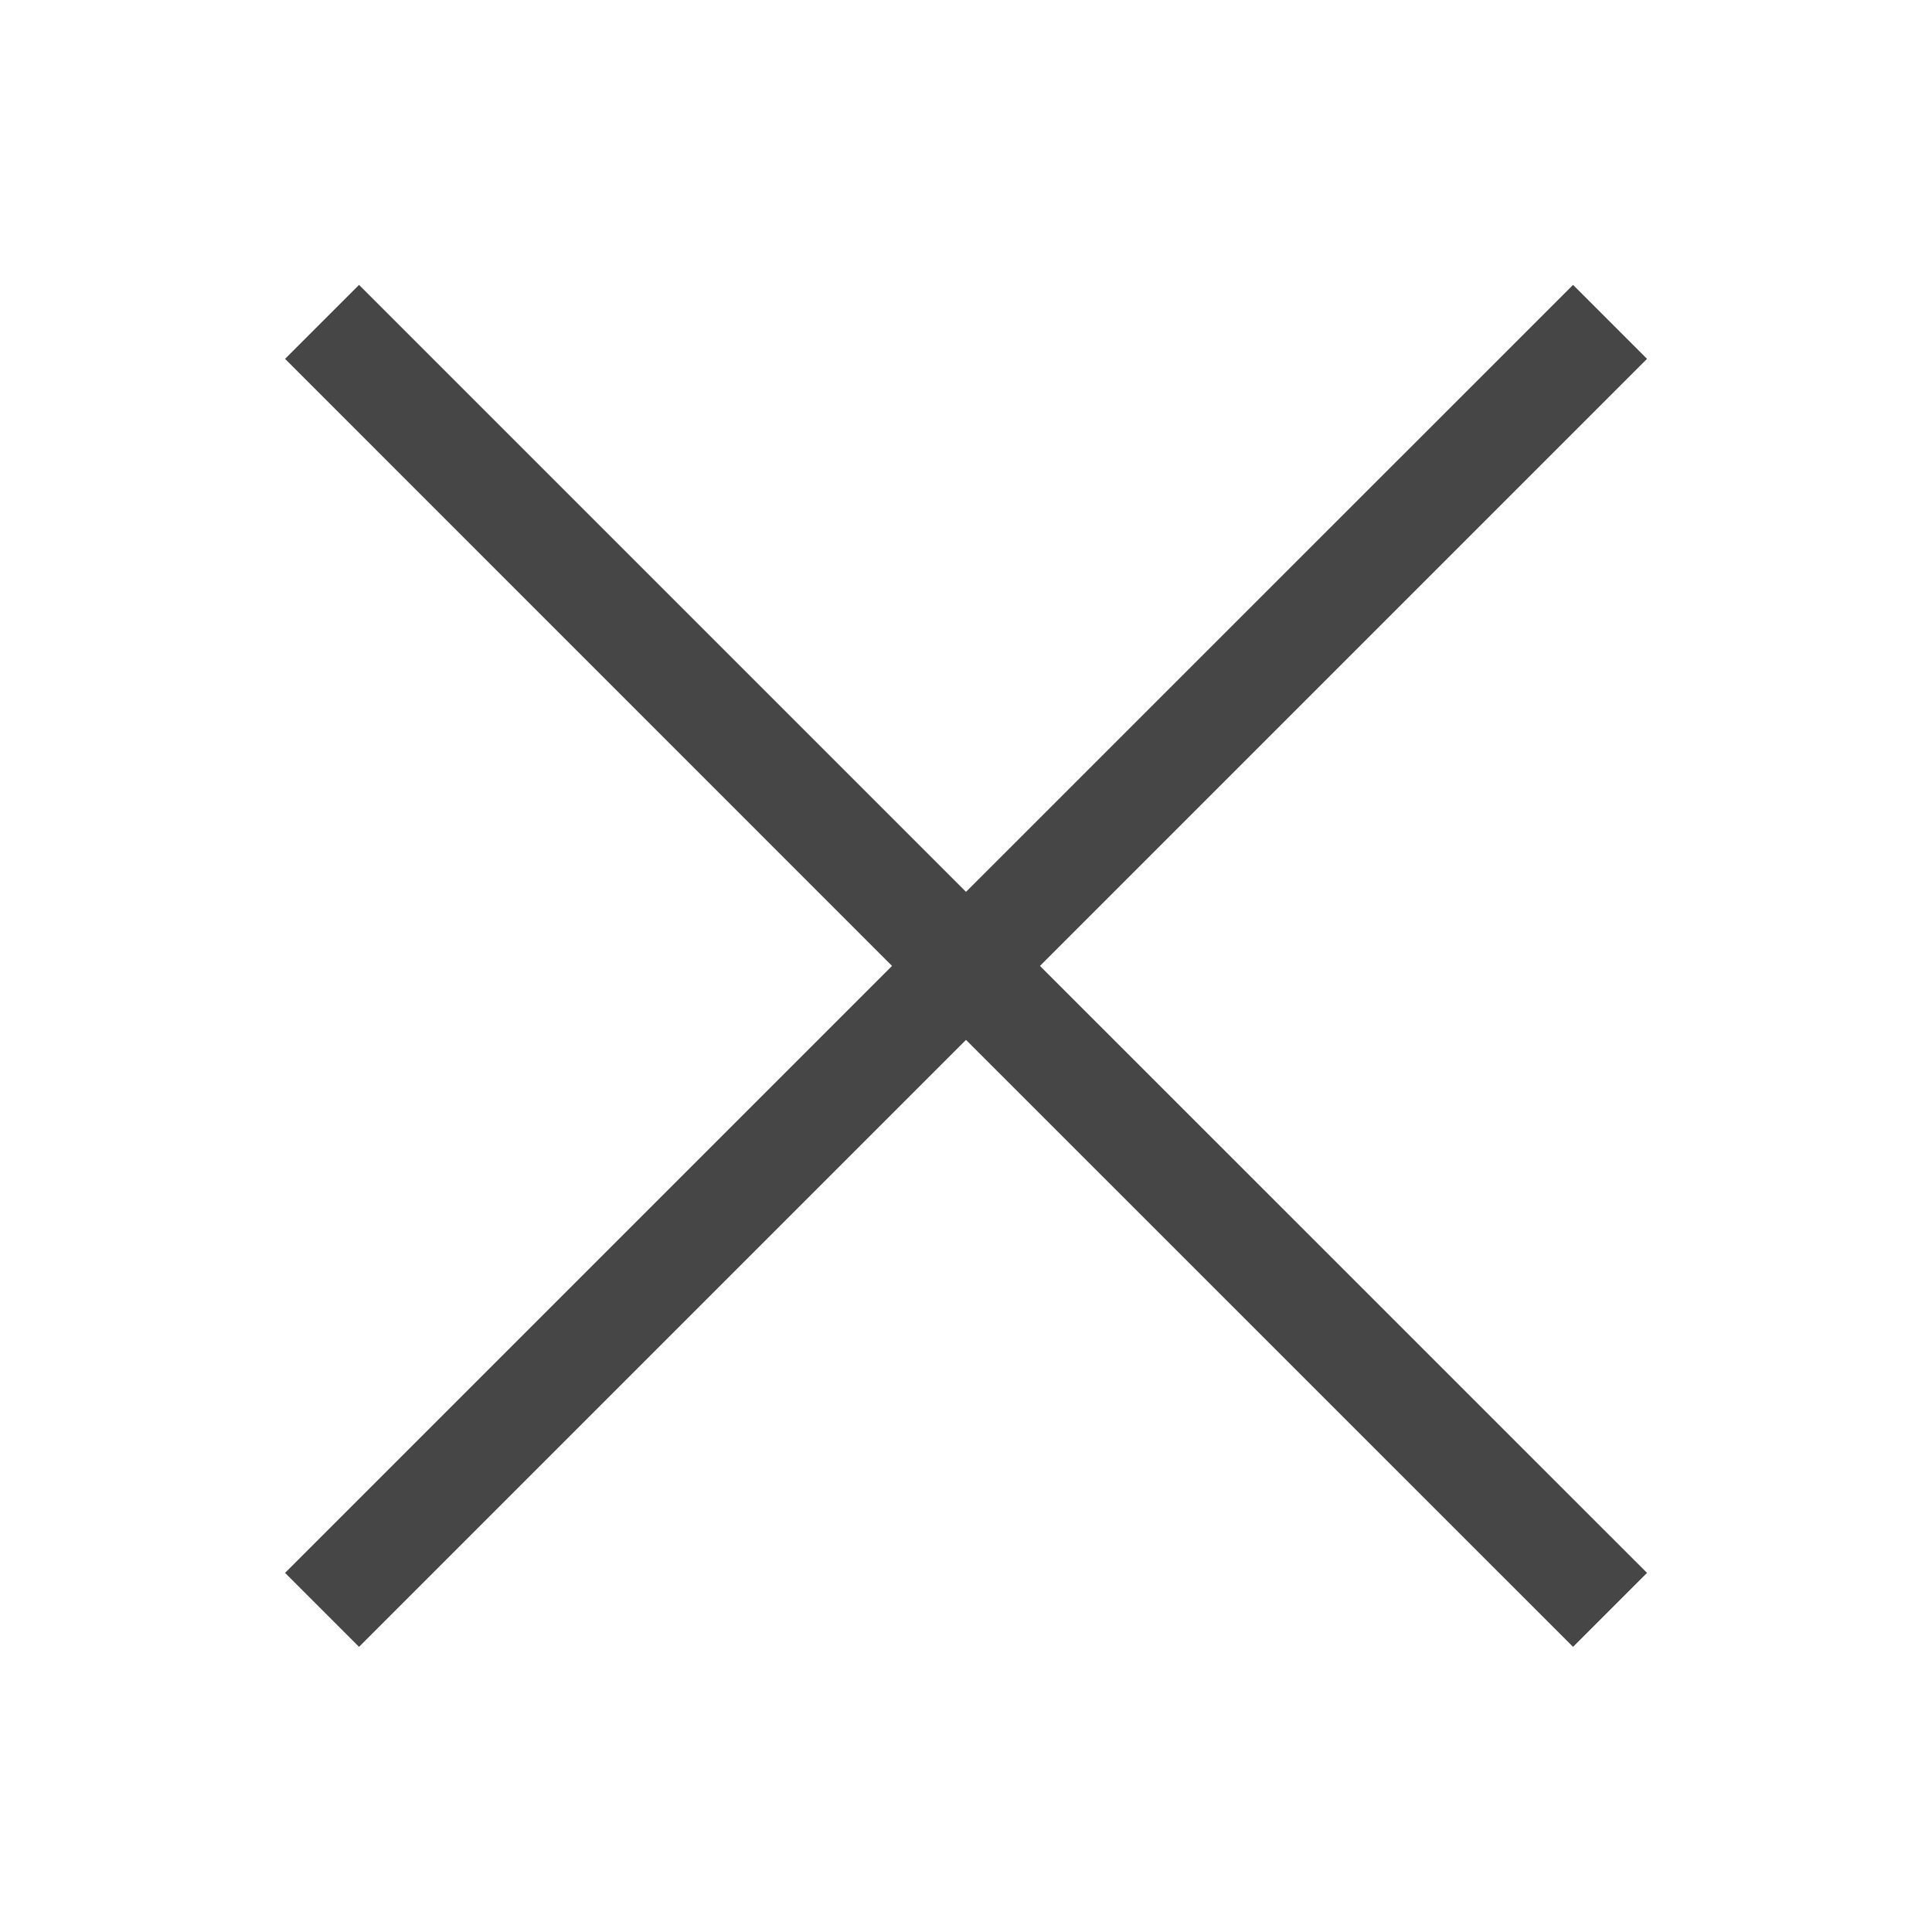 <svg width="24" height="24" viewBox="0 0 24 24" fill="none" xmlns="http://www.w3.org/2000/svg">
<path fill-rule="evenodd" clip-rule="evenodd" d="M11.081 11.999L3.541 4.458L4.46 3.539L12 11.079L19.541 3.539L20.46 4.458L12.919 11.999L20.46 19.539L19.541 20.458L12 12.918L4.46 20.458L3.541 19.539L11.081 11.999Z" fill="#464646"/>
</svg>
